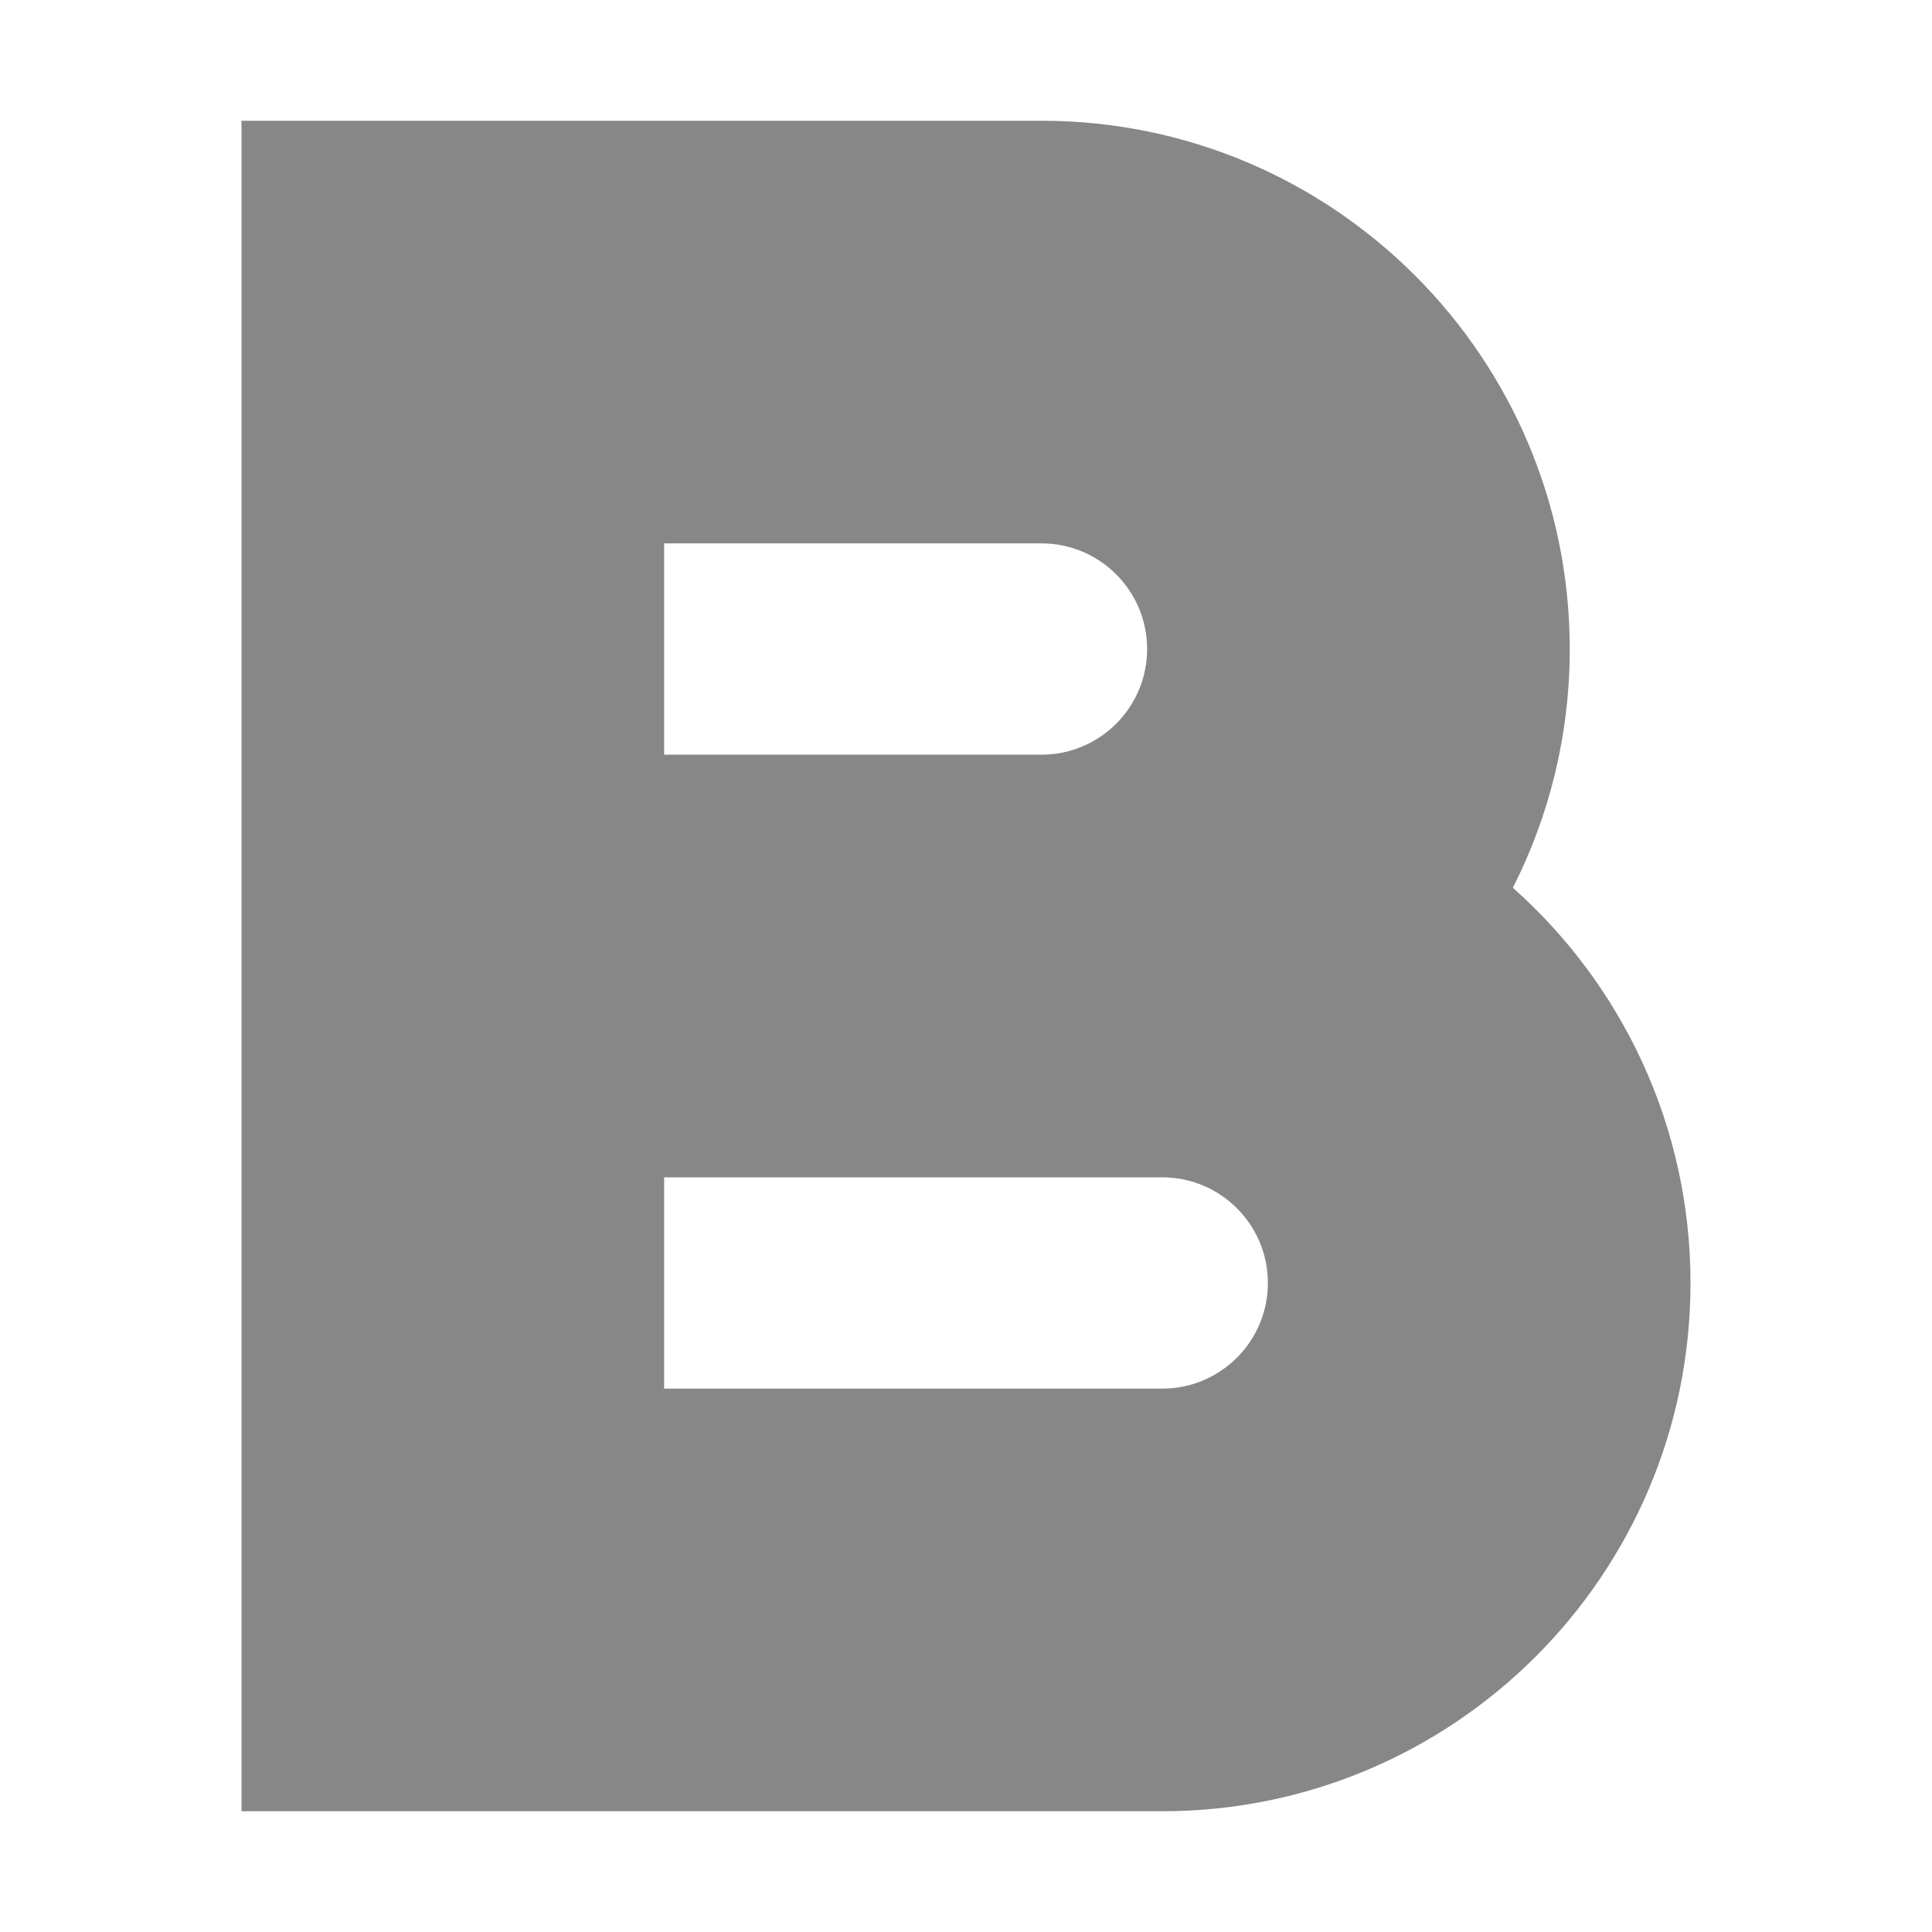 <!DOCTYPE svg PUBLIC "-//W3C//DTD SVG 1.1//EN" "http://www.w3.org/Graphics/SVG/1.1/DTD/svg11.dtd">
<!-- Uploaded to: SVG Repo, www.svgrepo.com, Transformed by: SVG Repo Mixer Tools -->
<svg width="800px" height="800px" viewBox="0 0 16 16" fill="none" xmlns="http://www.w3.org/2000/svg">
<g id="SVGRepo_bgCarrier" stroke-width="0"/>
<g id="SVGRepo_tracerCarrier" stroke-linecap="round" stroke-linejoin="round"/>
<g id="SVGRepo_iconCarrier"> <path fill-rule="evenodd" clip-rule="evenodd" d="M2 1H8.625C11.041 1 13 2.959 13 5.375C13 6.087 12.83 6.759 12.529 7.352C13.431 8.154 14 9.323 14 10.625C14 13.041 12.041 15 9.625 15H2V1ZM5.5 9.75V11.5H9.625C10.108 11.5 10.5 11.108 10.5 10.625C10.5 10.142 10.108 9.75 9.625 9.75H5.5ZM5.5 6.25H8.625C9.108 6.25 9.5 5.858 9.5 5.375C9.5 4.892 9.108 4.5 8.625 4.5H5.5V6.25Z" fill="#878787"/> </g>
</svg>
